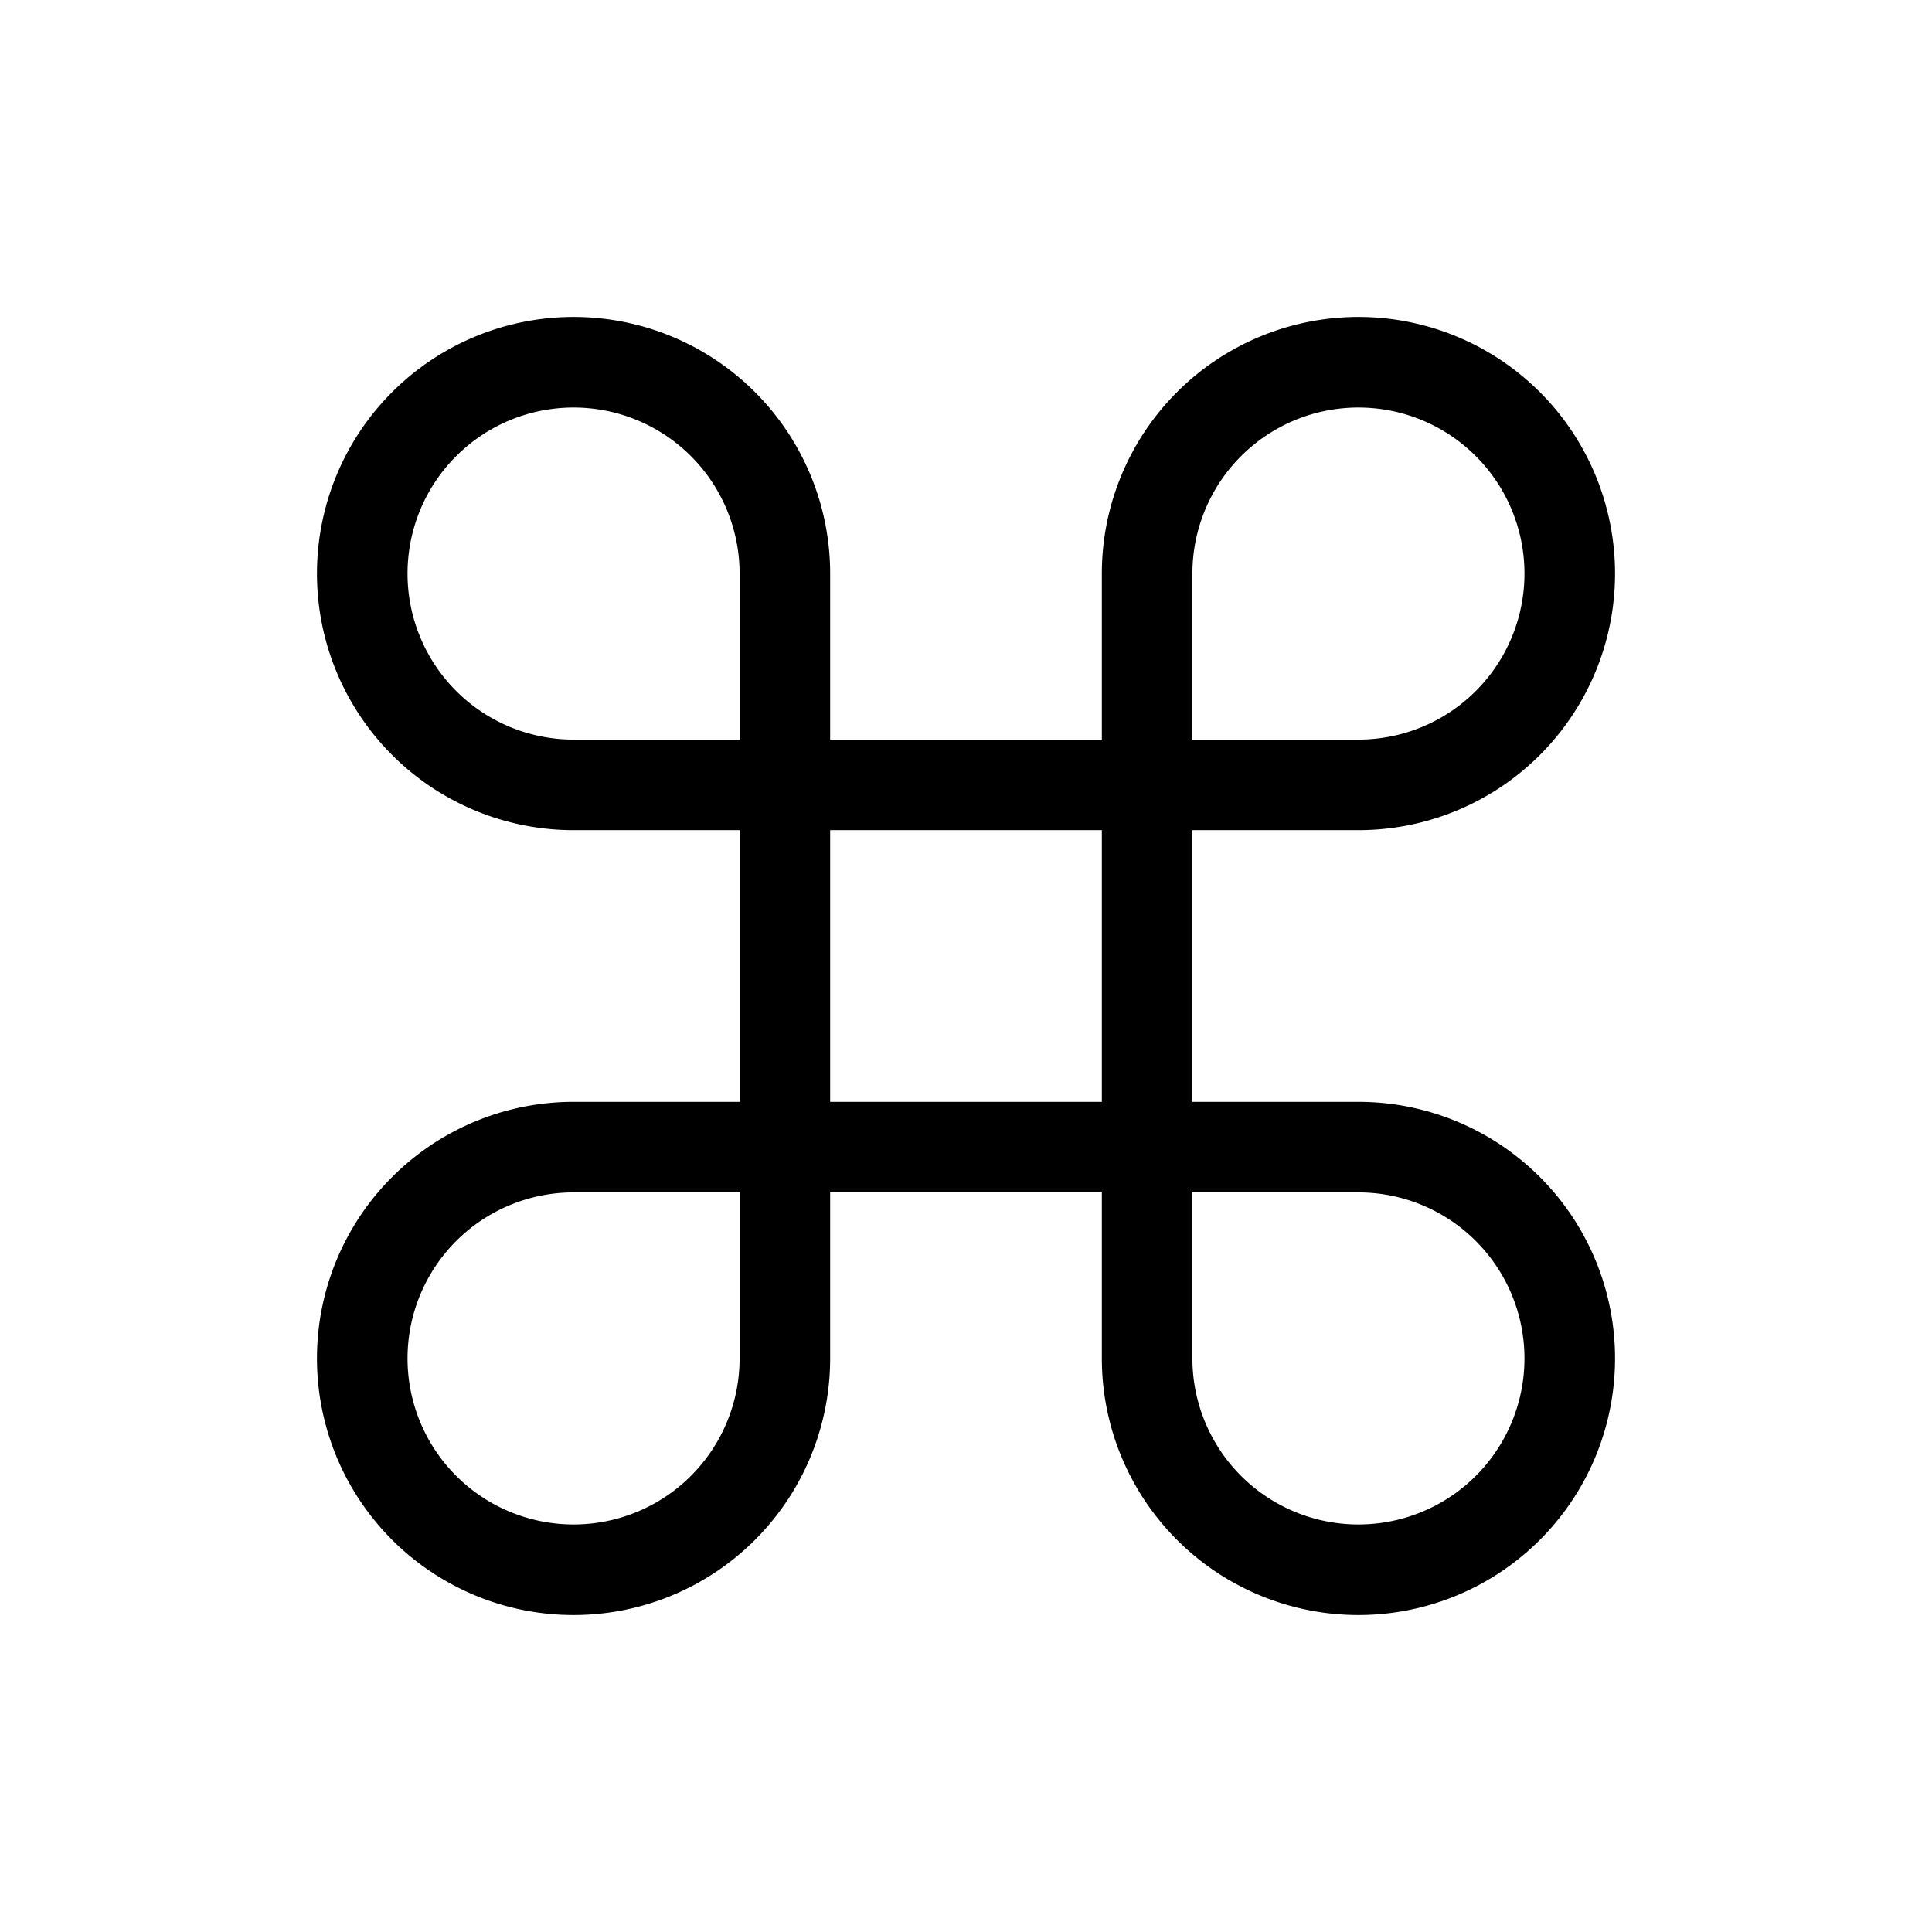 <svg xmlns="http://www.w3.org/2000/svg" viewBox="0 0 256 256"><path fill="none" d="M0 0h256v256H0z"/><path fill="none" stroke="currentColor" stroke-linecap="round" stroke-linejoin="round" stroke-width="12" d="M180 48h0a28 28 0 0 1 28 28v0a28 28 0 0 1-28 28h-28 0V76a28 28 0 0 1 28-28ZM104 104H76a28 28 0 0 1-28-28h0a28 28 0 0 1 28-28h0a28 28 0 0 1 28 28v28h0ZM152 152h28a28 28 0 0 1 28 28v0a28 28 0 0 1-28 28h0a28 28 0 0 1-28-28v-28h0ZM76 208h0a28 28 0 0 1-28-28h0a28 28 0 0 1 28-28h28v28a28 28 0 0 1-28 28ZM104 104h48v48h-48z"/></svg>